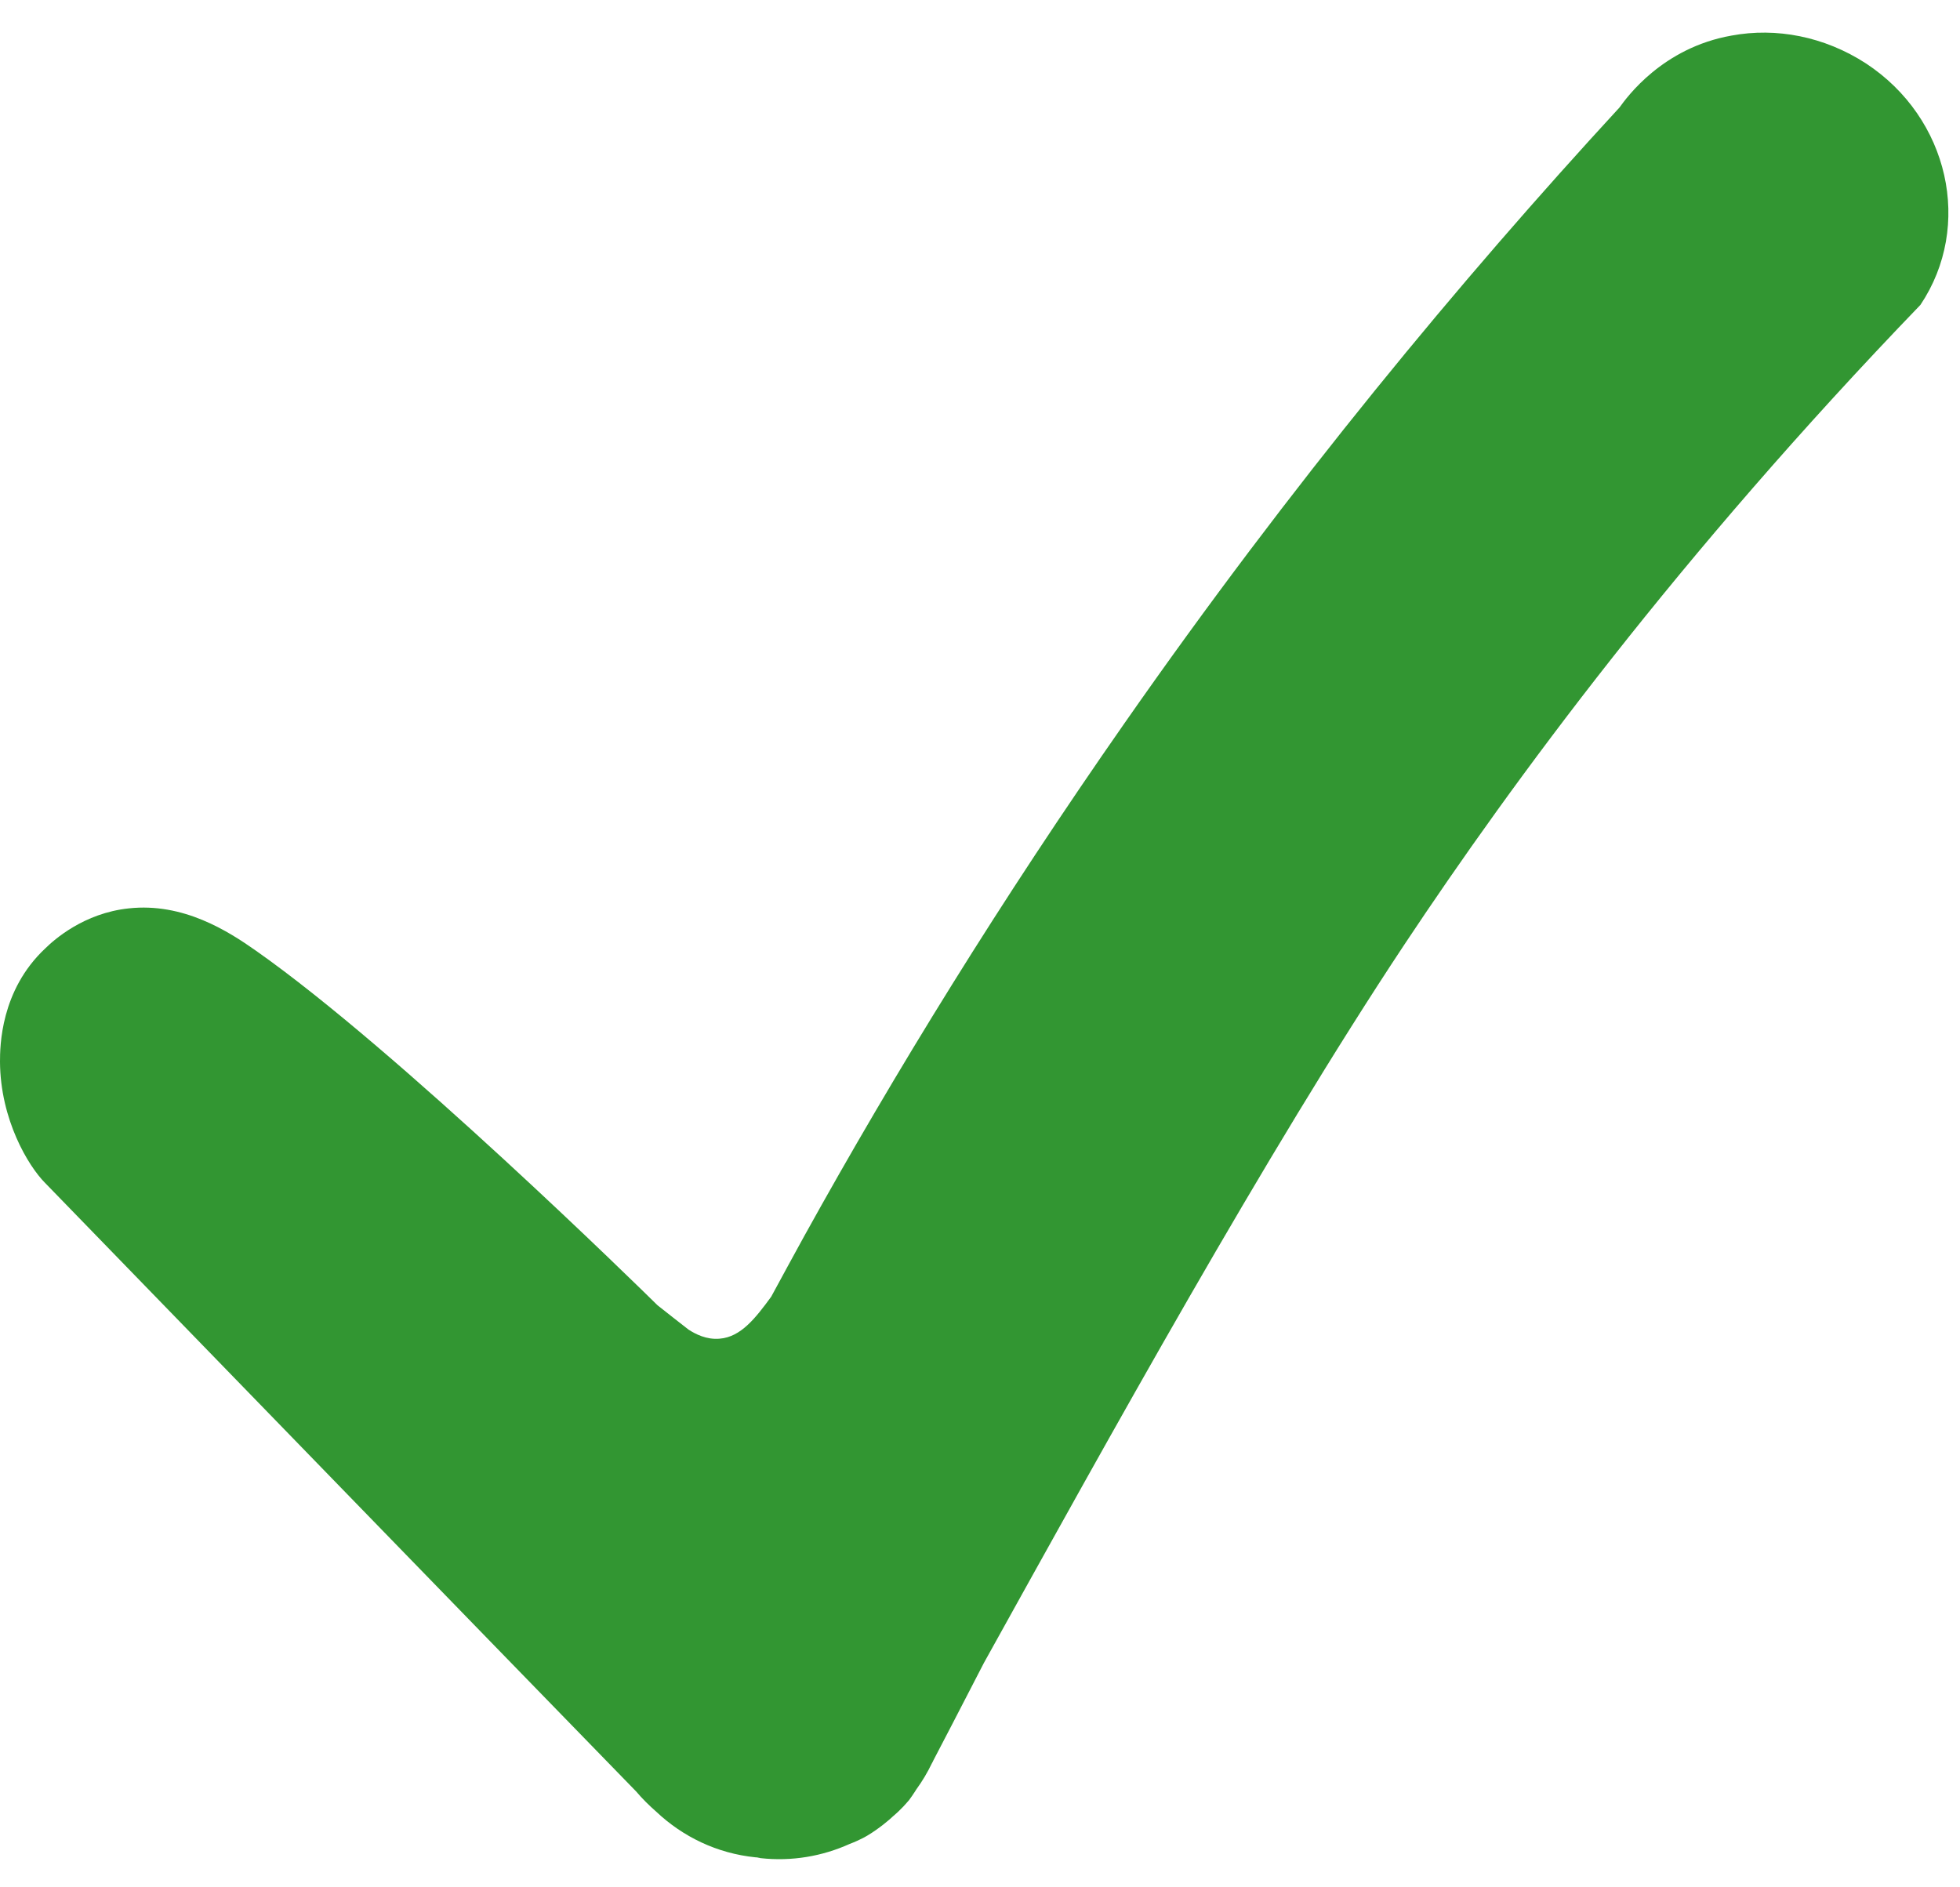 <svg viewBox="0 0 27 26" fill="none" xmlns="http://www.w3.org/2000/svg">
<path d="M25.705 0.874C25.13 0.501 24.467 0.376 23.854 0.49C22.901 0.657 22.408 1.344 22.31 1.48C20.119 3.859 17.787 6.672 15.492 9.961C13.789 12.4 12.327 14.774 11.078 17.03C10.925 17.311 10.772 17.587 10.624 17.863C10.41 18.155 10.207 18.42 9.912 18.442C9.731 18.458 9.578 18.377 9.485 18.317C9.342 18.204 9.2 18.096 9.058 17.982C8.833 17.76 5.476 14.466 3.527 13.098C3.143 12.827 2.525 12.432 1.774 12.514C1.155 12.579 0.745 12.946 0.624 13.065C0.005 13.644 0 14.418 0 14.629C0.005 15.424 0.389 16.062 0.619 16.294C3.335 19.091 6.046 21.887 8.762 24.678C8.849 24.781 8.943 24.873 9.041 24.959C9.403 25.3 9.873 25.533 10.41 25.587C10.421 25.587 10.432 25.587 10.448 25.592C10.459 25.592 10.47 25.598 10.476 25.598C10.909 25.646 11.33 25.571 11.703 25.403C11.861 25.343 11.954 25.284 11.954 25.284C12.108 25.192 12.261 25.062 12.299 25.024C12.431 24.911 12.486 24.84 12.524 24.797C12.551 24.759 12.579 24.721 12.606 24.678C12.611 24.667 12.617 24.662 12.623 24.651C12.705 24.538 12.776 24.419 12.836 24.294C12.847 24.278 12.852 24.262 12.858 24.251C12.957 24.062 13.208 23.58 13.553 22.91C15.289 19.783 17.42 15.916 19.347 13.011C20.842 10.761 23.12 7.662 26.455 4.2C27.183 3.113 26.849 1.626 25.705 0.874Z" fill="#329632"/>
</svg>
